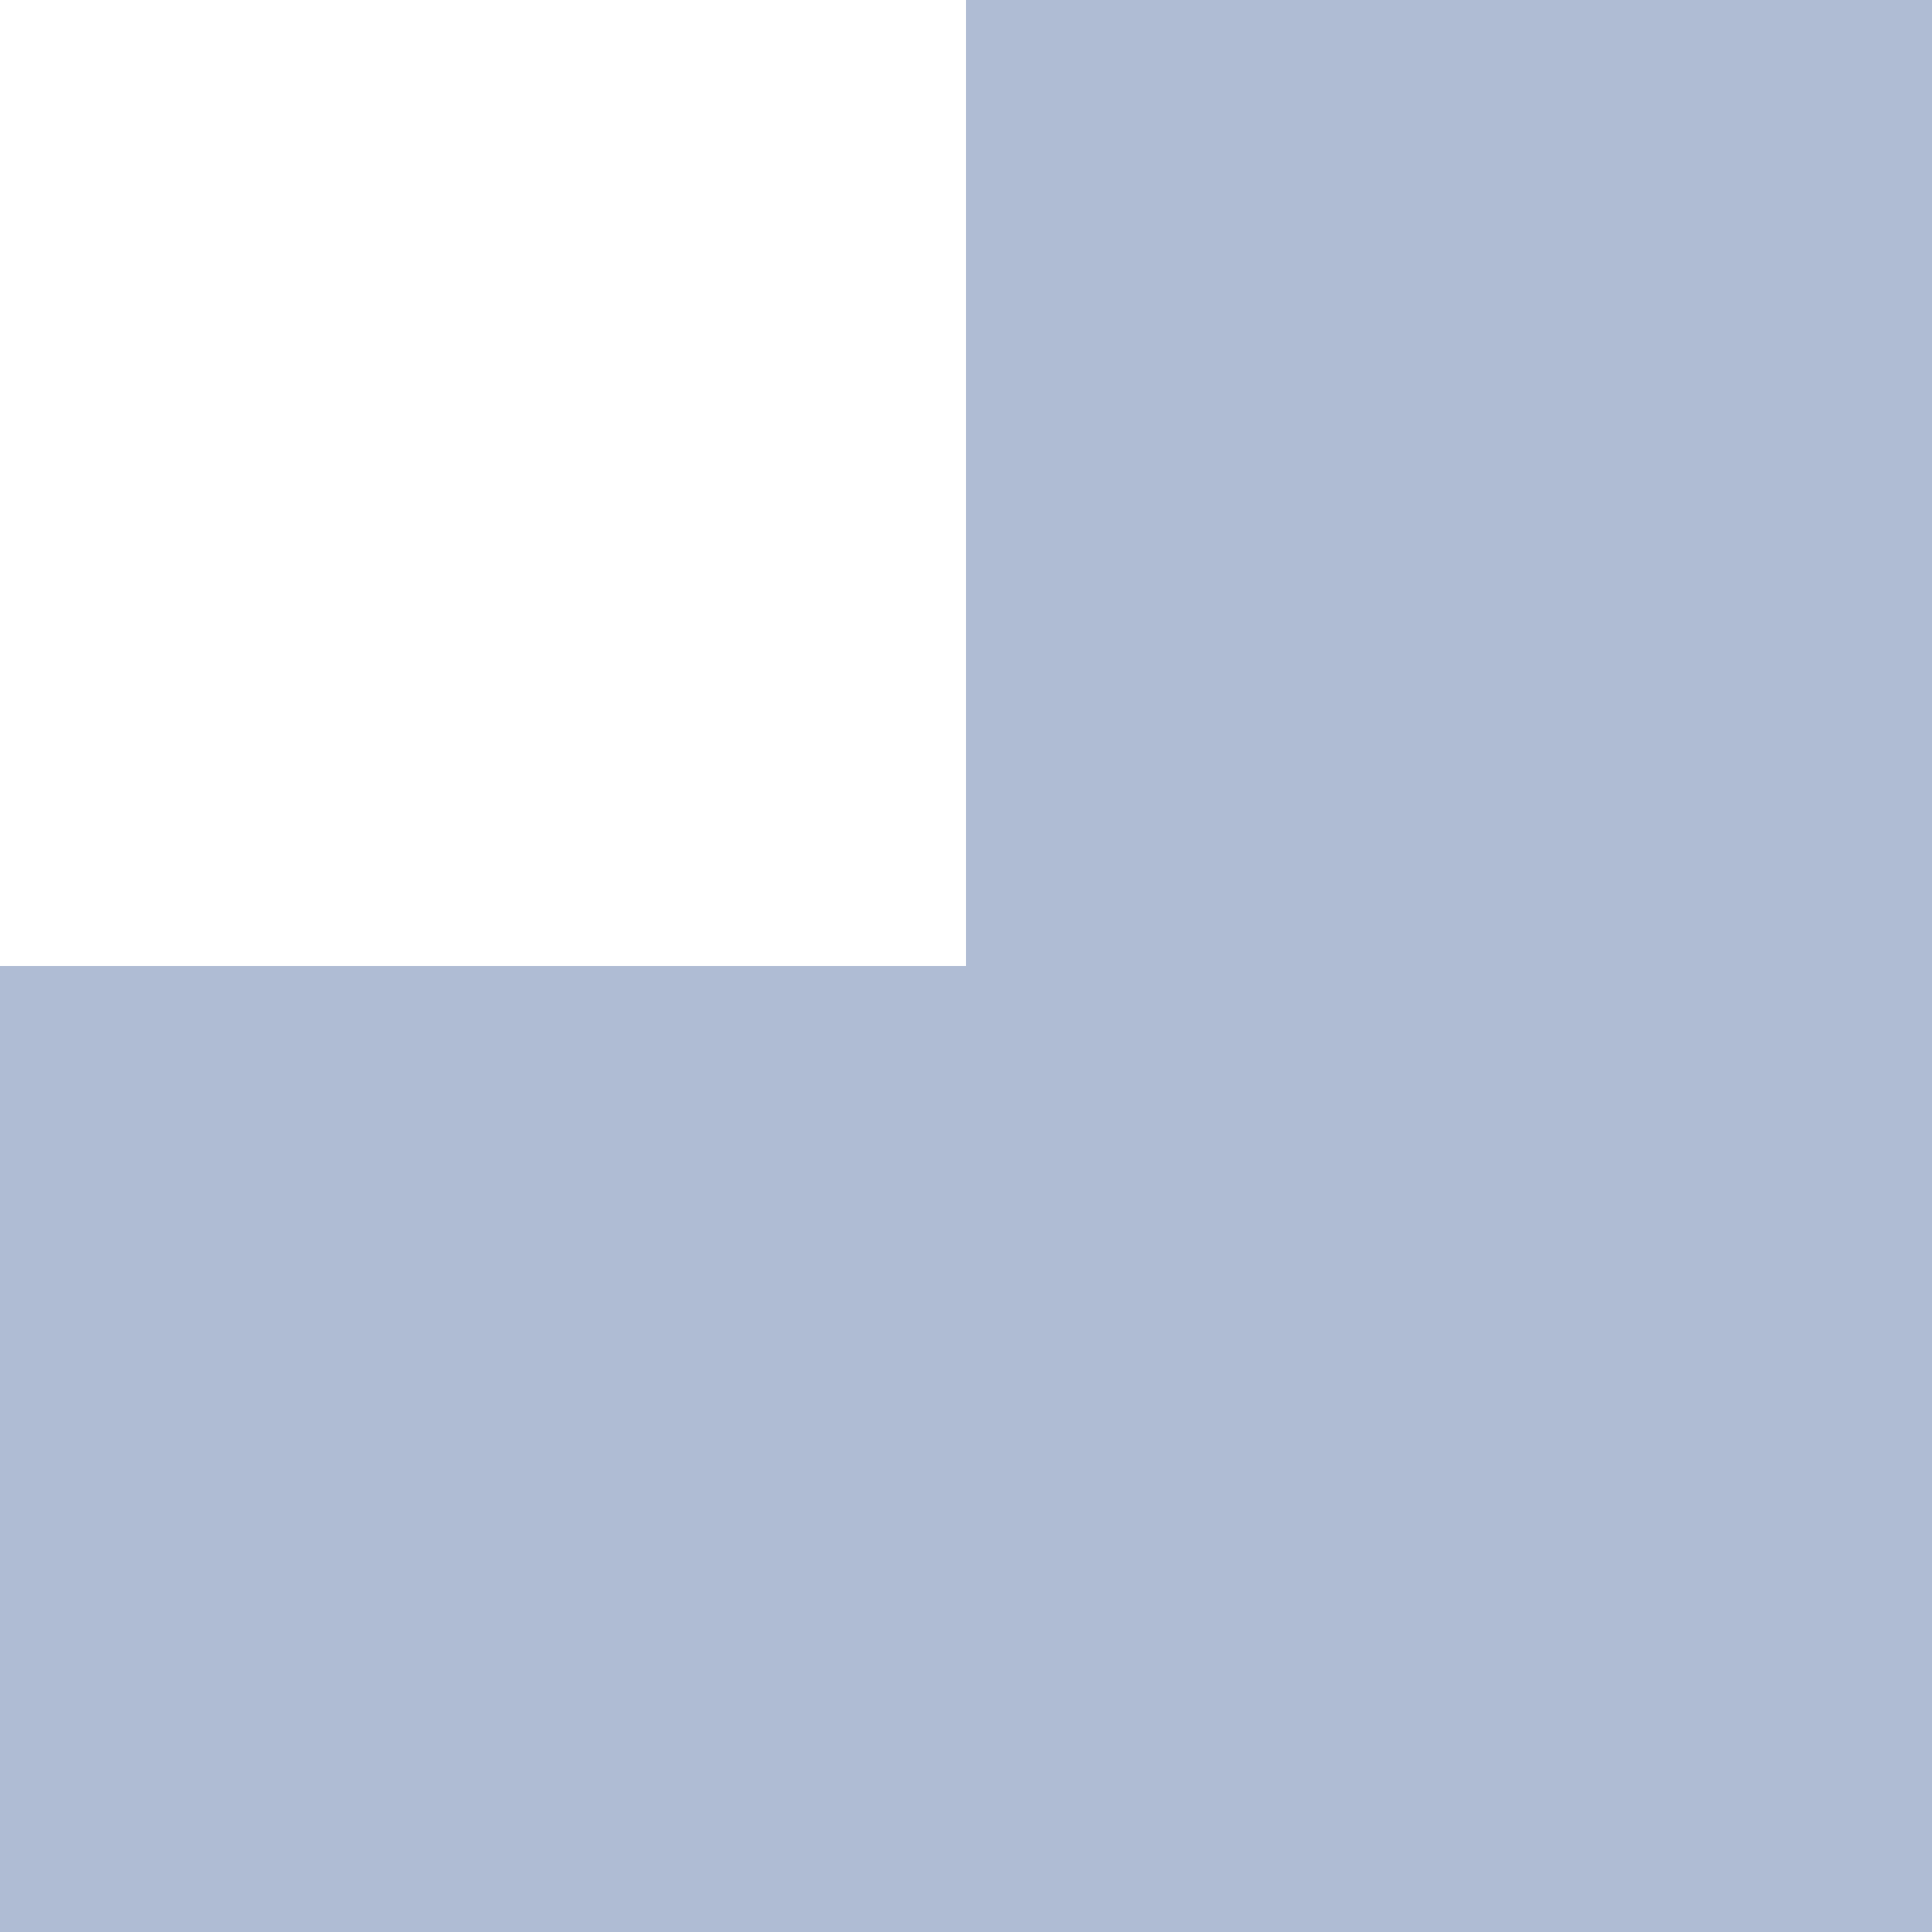 <svg xmlns="http://www.w3.org/2000/svg" width="13" height="13" viewBox="0 0 13 13">
  <defs>
    <style>
      .cls-1 {
        fill: #395993;
        fill-rule: evenodd;
        opacity: 0.4;
      }
    </style>
  </defs>
  <path id="Прямоугольник_4_копия_10" data-name="Прямоугольник 4 копия 10" class="cls-1" d="M1240,2097.5h6.5v6.5H1240v-6.5Zm6.5,0h6.5v6.5h-6.5v-6.5Zm0-6.5h6.5v6.5h-6.5V2091Z" transform="translate(-1240 -2091)"/>
</svg>

